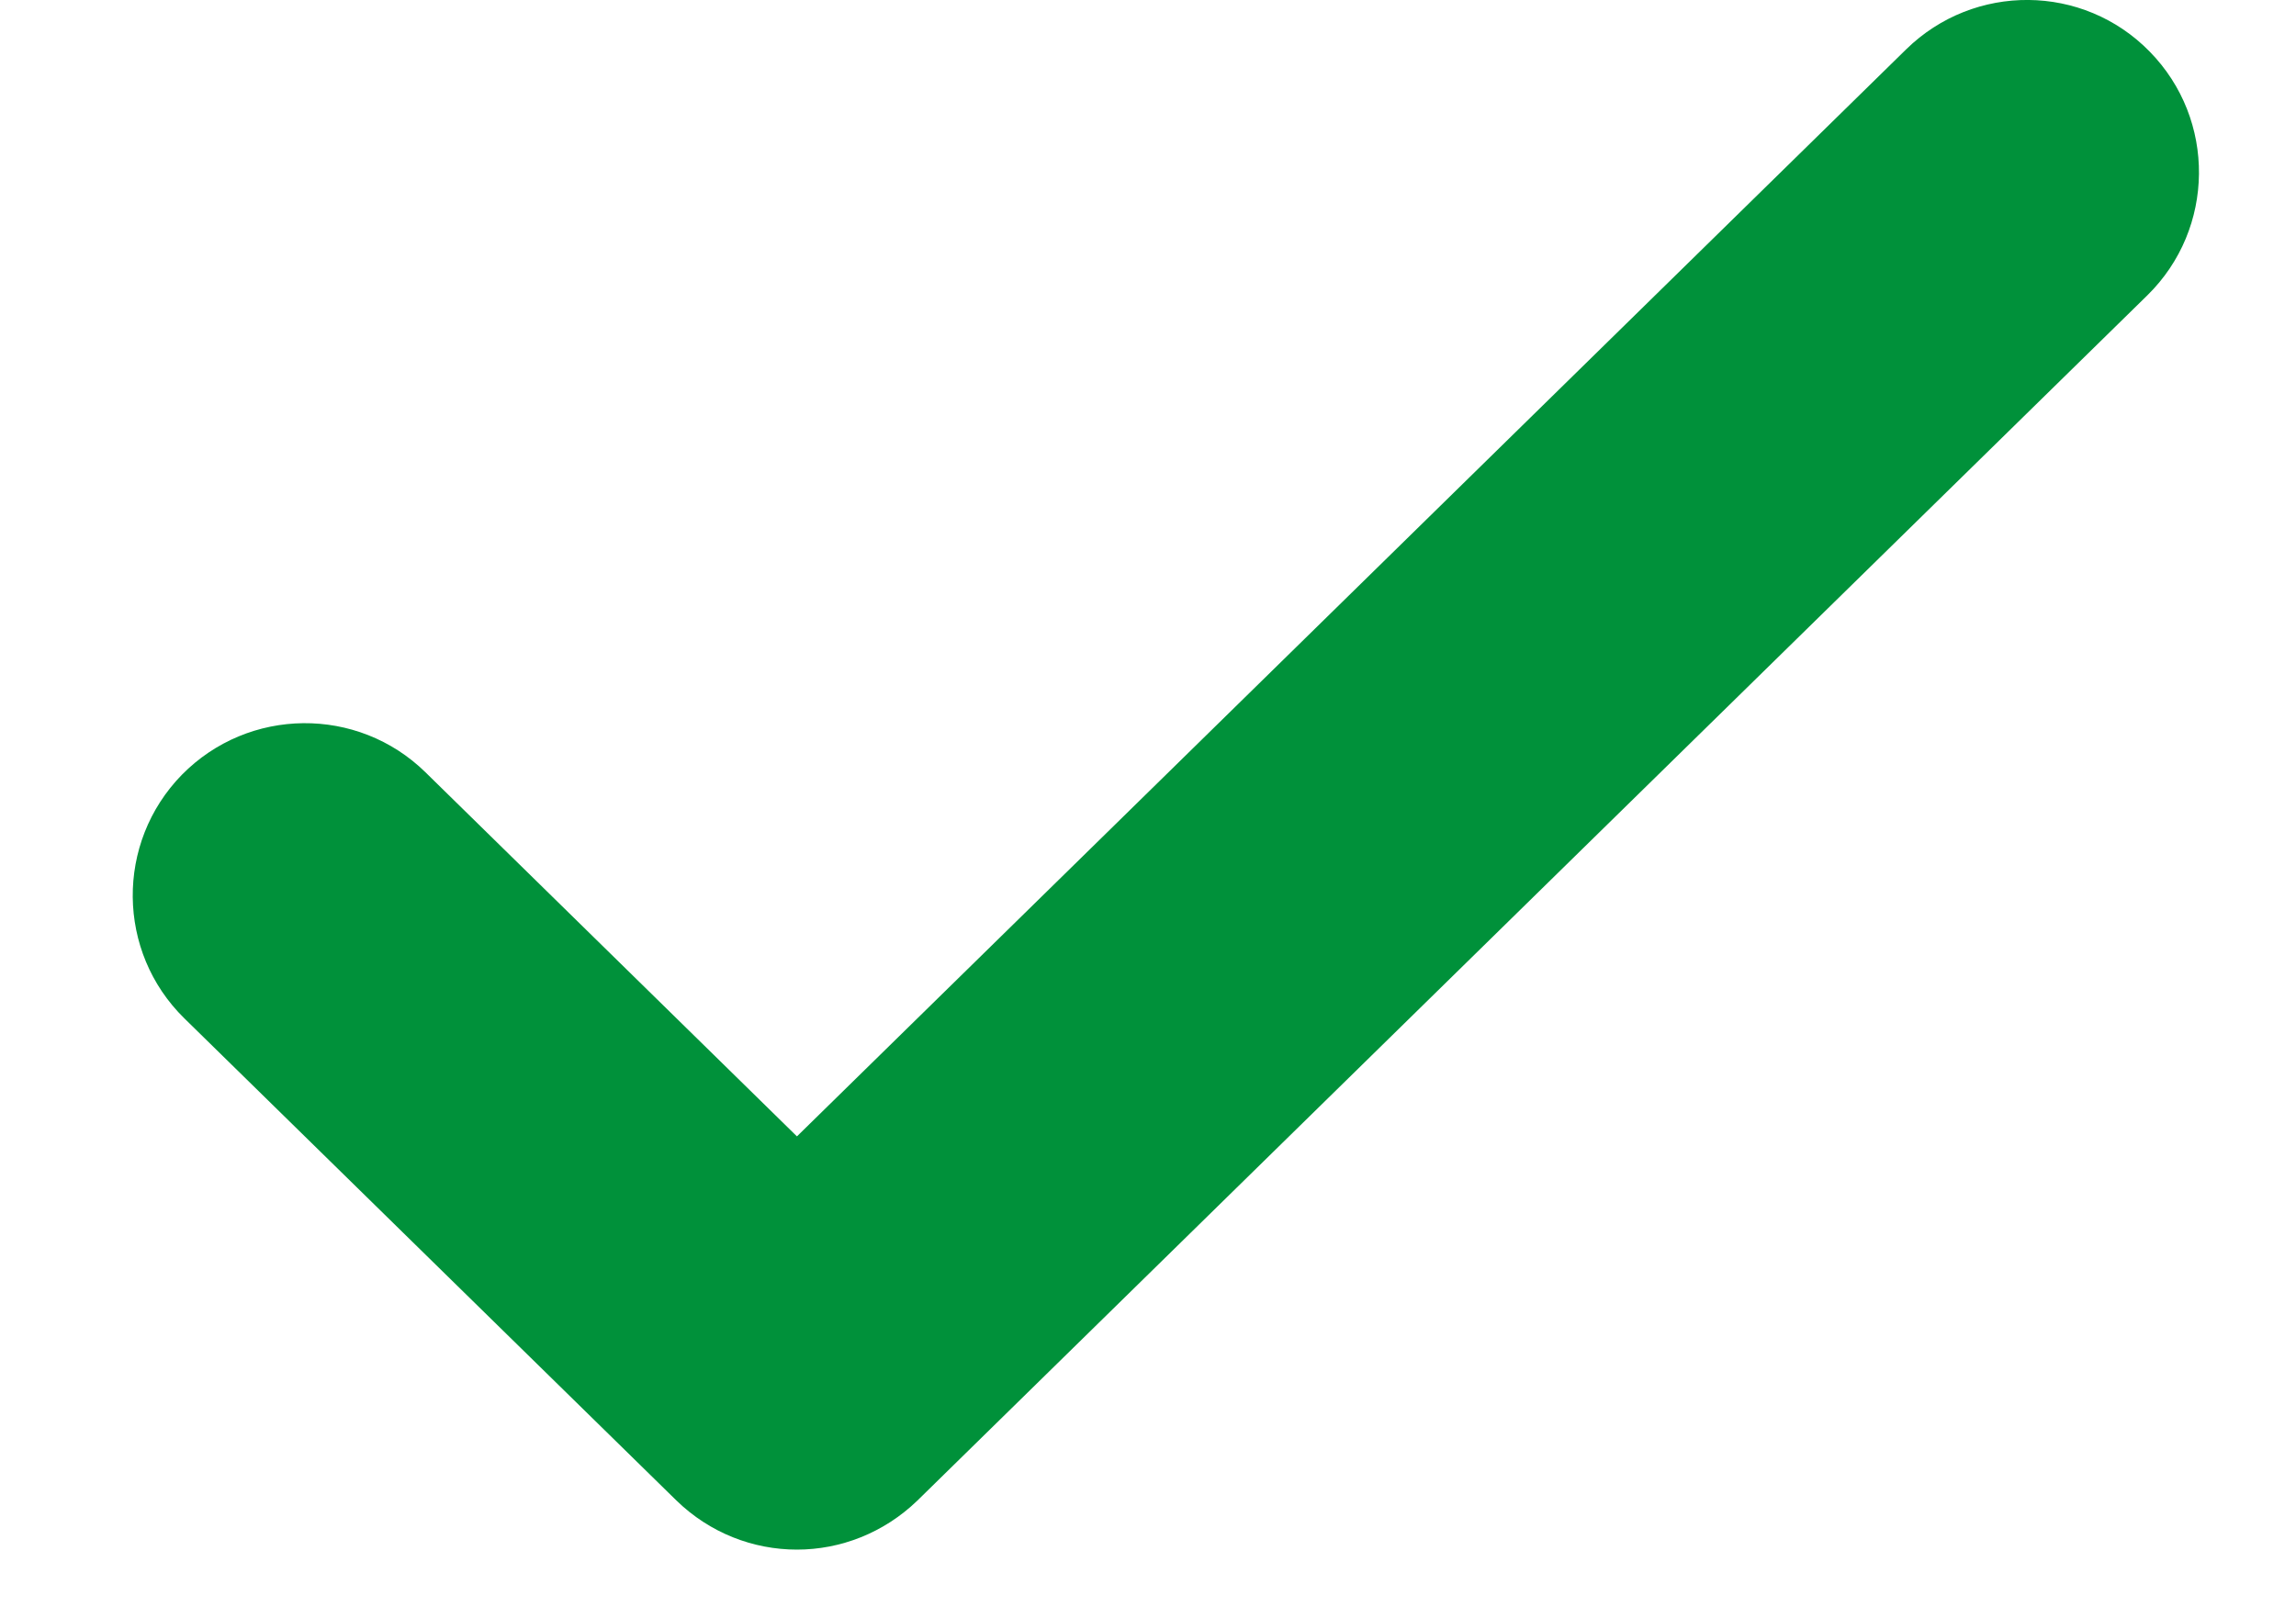<svg width="10" height="7" viewBox="0 0 10 7" fill="none" xmlns="http://www.w3.org/2000/svg">
<path d="M3.471 6.75C3.281 6.75 3.092 6.678 2.946 6.536L0.803 4.436C0.507 4.146 0.503 3.671 0.792 3.375C1.083 3.079 1.558 3.075 1.853 3.364L3.471 4.95L8.302 0.215C8.598 -0.075 9.073 -0.072 9.363 0.225C9.653 0.521 9.648 0.996 9.353 1.286L3.996 6.536C3.849 6.678 3.66 6.75 3.471 6.75Z" fill="#00913A"/>
</svg>
